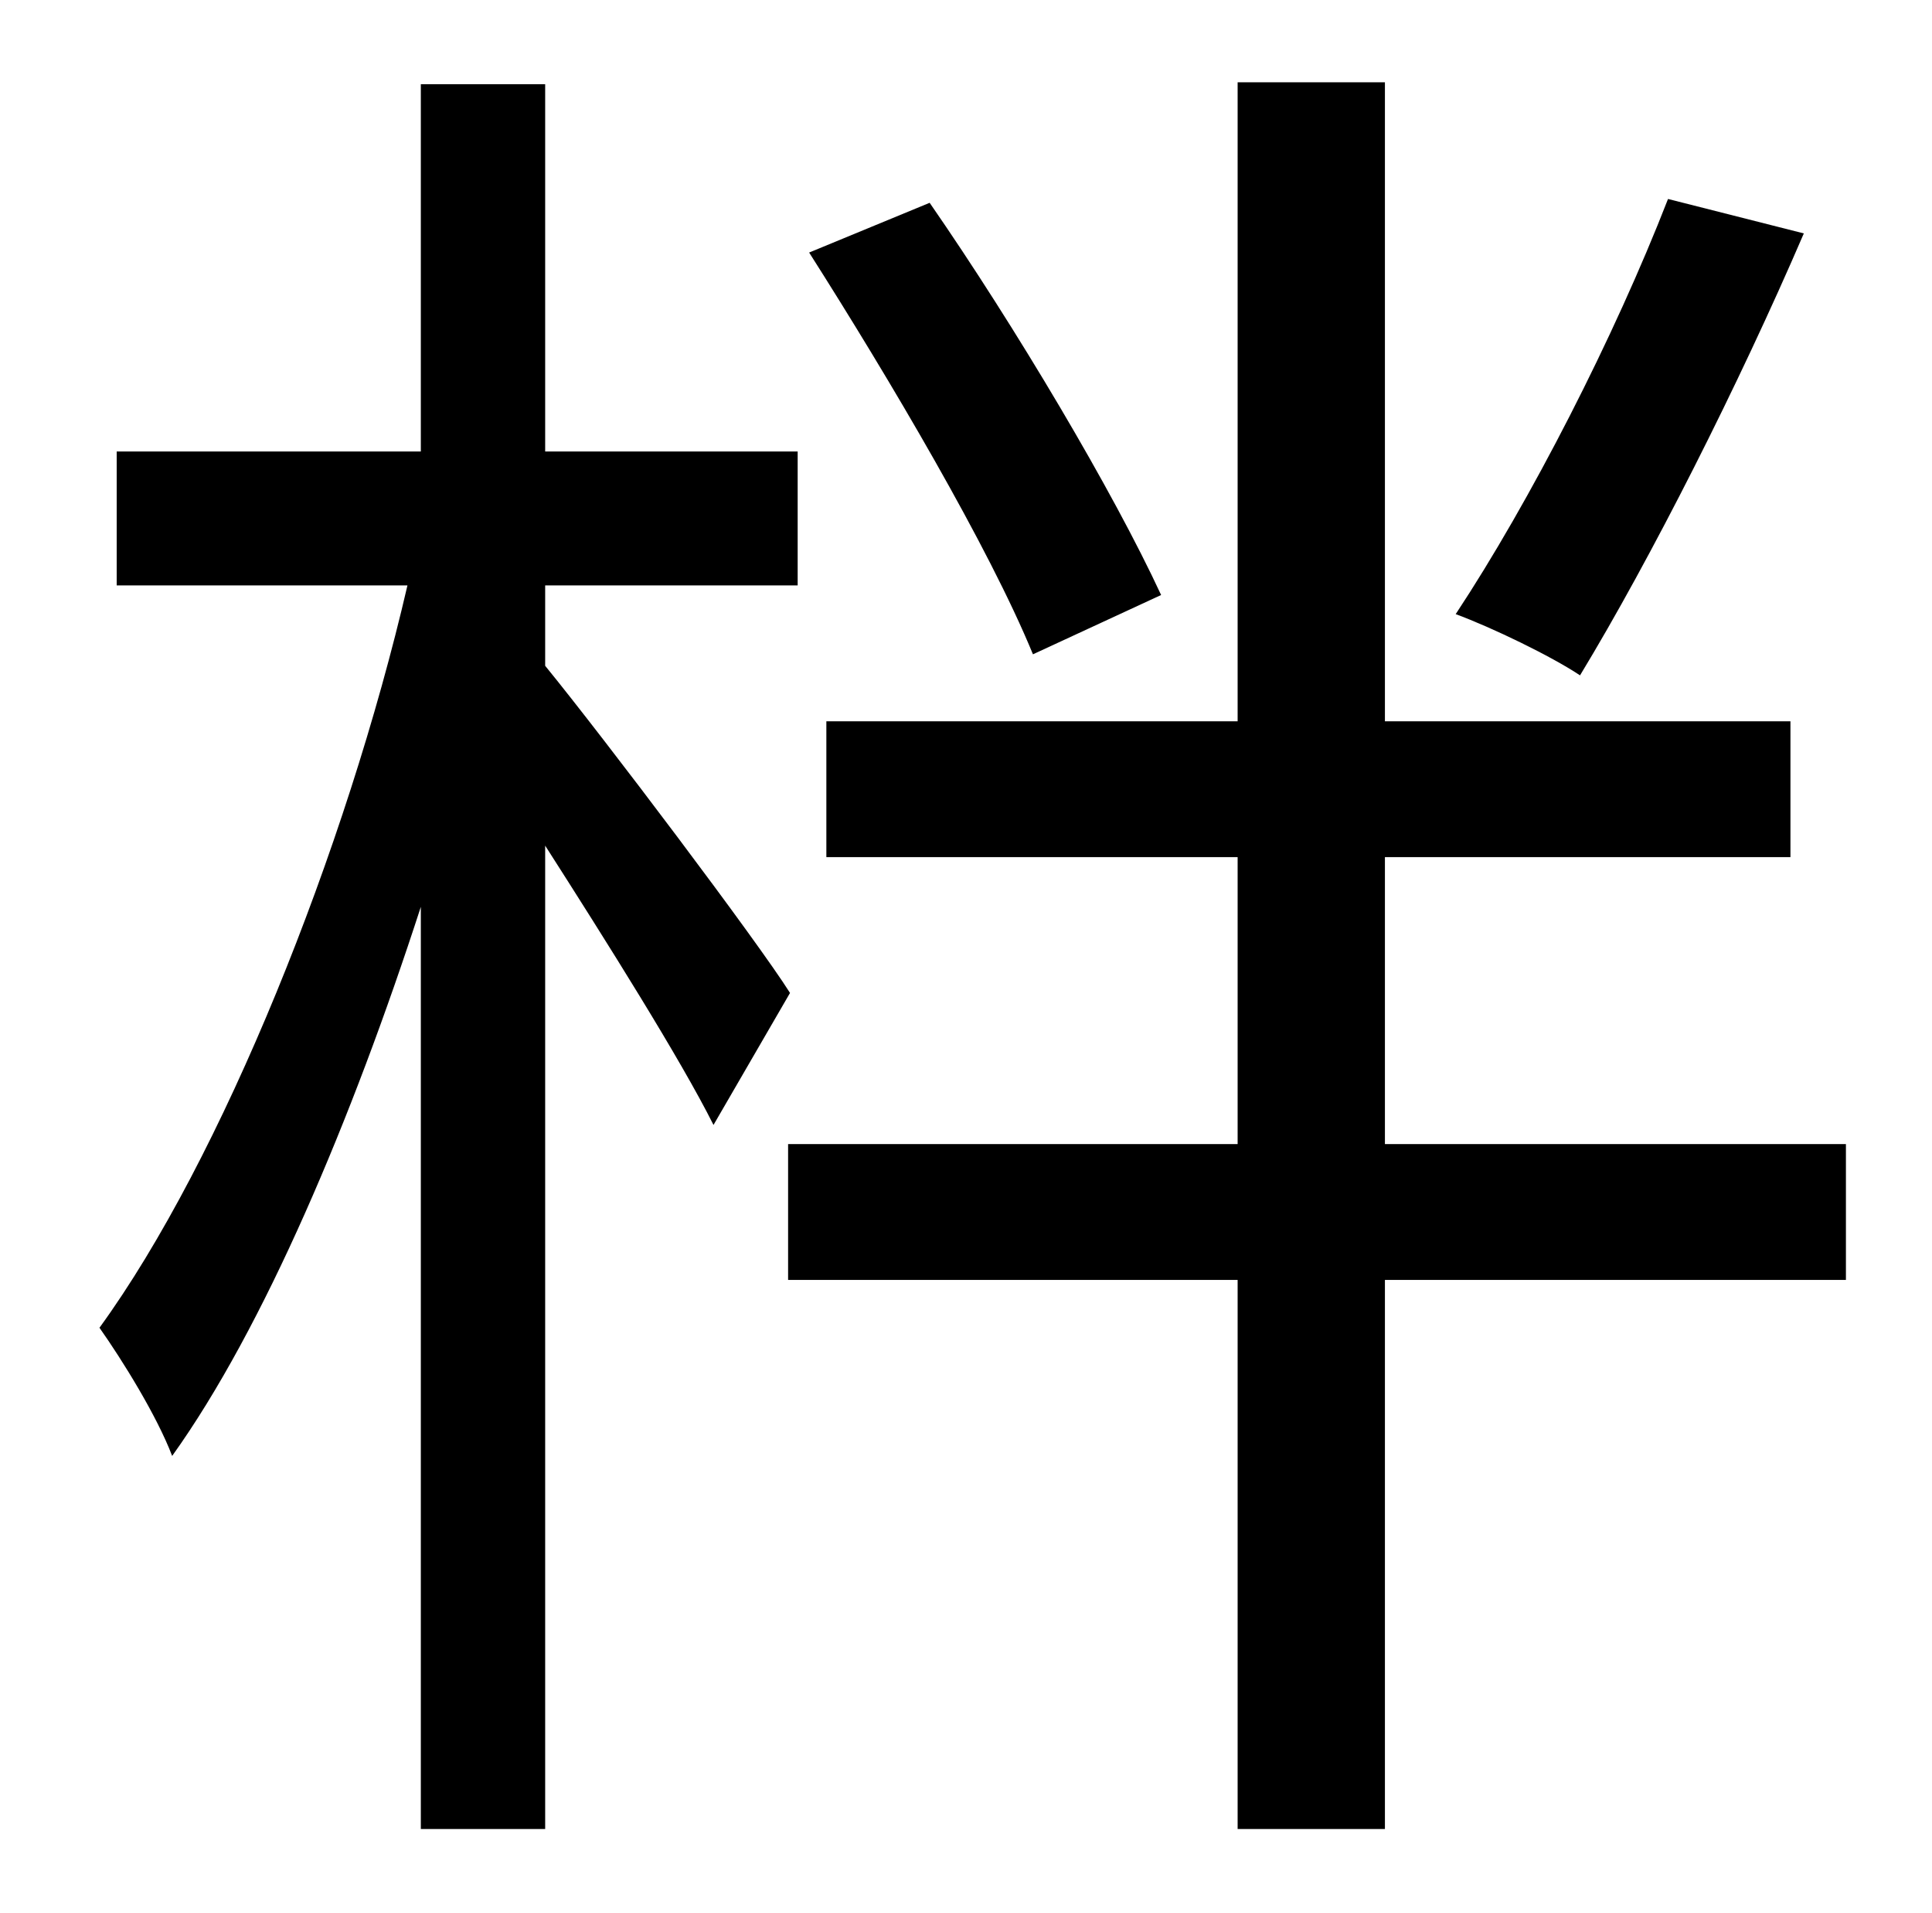 <?xml version="1.0" standalone="no"?>
<!DOCTYPE svg PUBLIC "-//W3C//DTD SVG 1.1//EN" "http://www.w3.org/Graphics/SVG/1.1/DTD/svg11.dtd" >
<svg xmlns="http://www.w3.org/2000/svg" xmlns:xlink="http://www.w3.org/1999/xlink" version="1.1" viewBox="-10 0 1010 1000">
   <path fill="currentColor"
d="M862 104l71 18c-34 79 -80 170 -117 231c-15 -10 -46 -25 -65 -32c39 -59 83 -145 111 -217zM597 311l-67 31c-23 -56 -75 -144 -117 -210l63 -26c45 65 96 151 121 205zM403 519l-40 69c-17 -34 -56 -96 -88 -146v514h-65v-482c-36 111 -82 220 -130 287
c-8 -21 -26 -50 -38 -67c64 -88 129 -250 161 -388h-152v-70h159v-192h65v192h132v70h-132v42c31 38 111 144 128 171zM955 598v71h-241v287h-77v-287h-235v-71h235v-150h-215v-71h215v-334h77v334h212v71h-212v150h241z" />
</svg>
